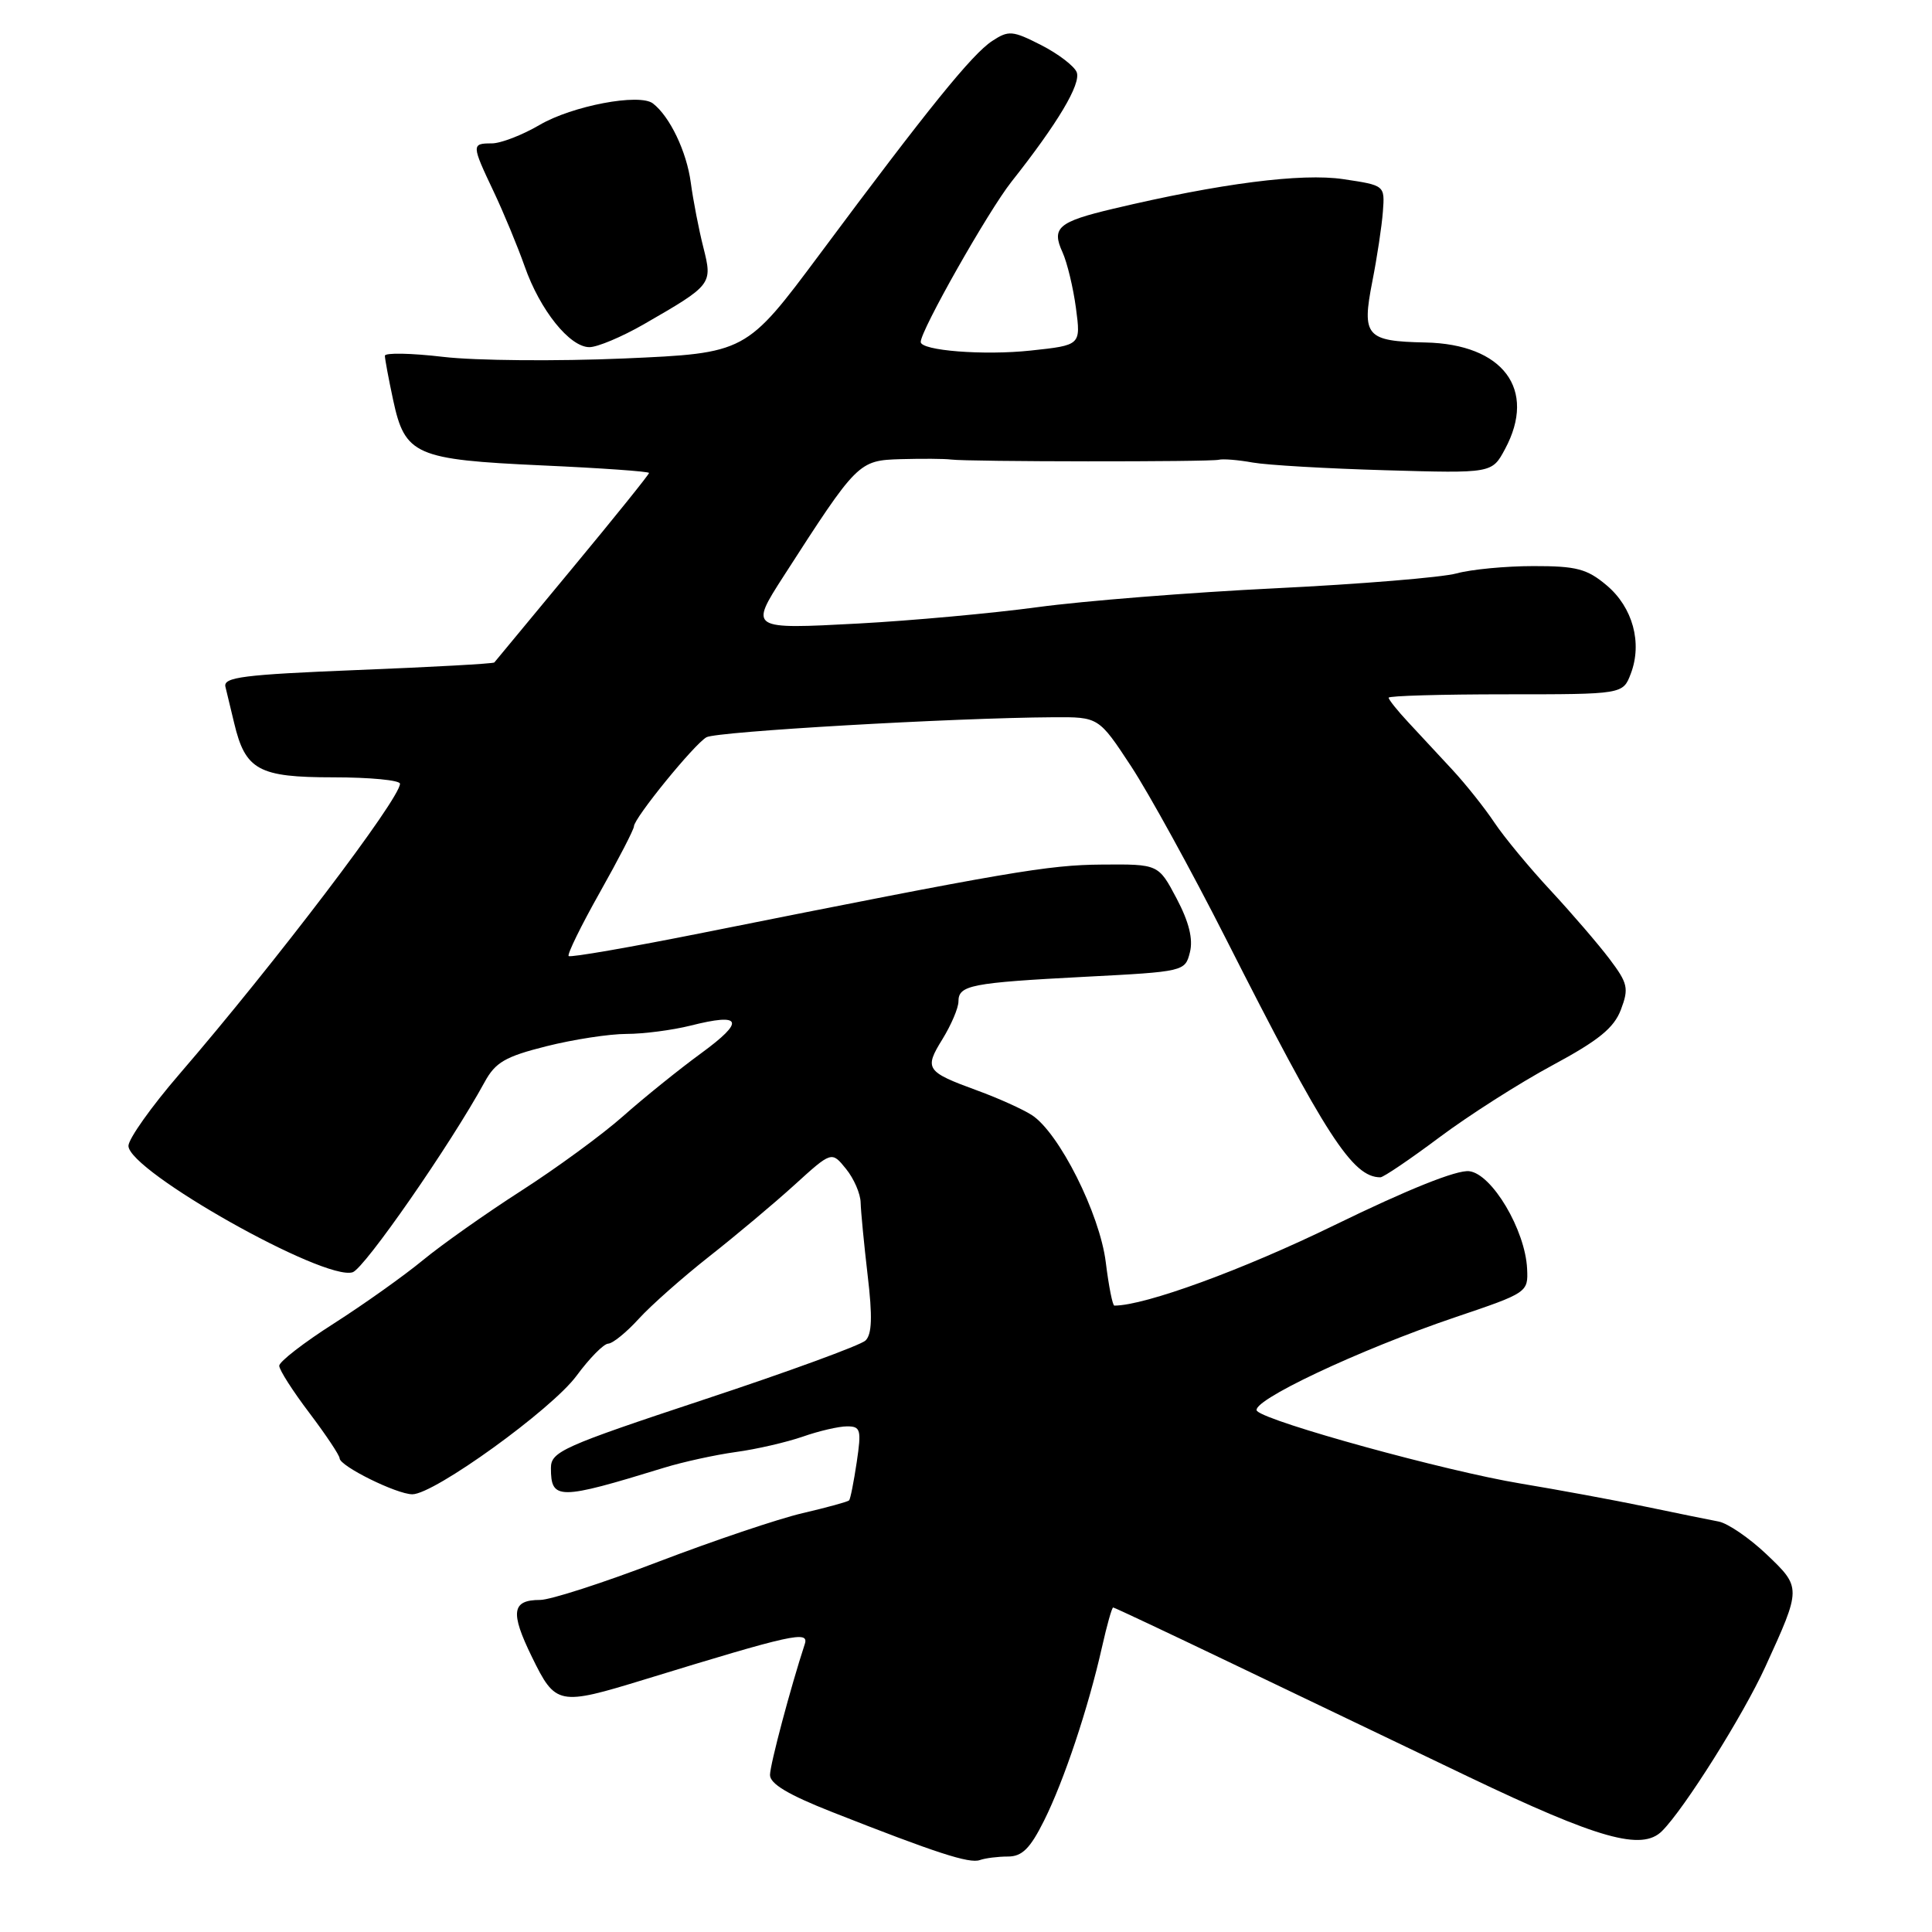 <?xml version="1.0" encoding="UTF-8" standalone="no"?>
<!DOCTYPE svg PUBLIC "-//W3C//DTD SVG 1.1//EN" "http://www.w3.org/Graphics/SVG/1.1/DTD/svg11.dtd" >
<svg xmlns="http://www.w3.org/2000/svg" xmlns:xlink="http://www.w3.org/1999/xlink" version="1.1" viewBox="0 0 256 256">
 <g >
 <path fill="currentColor"
d=" M 133.56 246.00 C 135.43 246.00 136.50 244.94 138.34 241.25 C 140.97 236.00 144.20 226.33 146.02 218.25 C 146.67 215.36 147.33 213.00 147.50 213.00 C 147.66 213.00 154.70 216.32 163.15 220.37 C 171.59 224.42 185.75 231.21 194.62 235.45 C 211.84 243.68 217.57 245.29 220.23 242.62 C 223.19 239.67 230.97 227.29 233.91 220.87 C 238.71 210.37 238.71 210.37 234.06 205.94 C 231.79 203.79 228.94 201.84 227.72 201.61 C 226.50 201.38 222.12 200.49 218.00 199.63 C 213.88 198.77 206.43 197.40 201.45 196.57 C 191.56 194.93 168.06 188.46 166.57 186.97 C 165.39 185.79 180.01 178.87 192.92 174.51 C 202.39 171.31 202.50 171.24 202.35 168.13 C 202.11 162.99 197.70 155.55 194.68 155.19 C 193.04 154.99 186.56 157.59 176.80 162.35 C 164.71 168.25 151.72 173.00 147.66 173.00 C 147.42 173.00 146.91 170.41 146.52 167.25 C 145.72 160.81 140.33 150.09 136.72 147.75 C 135.50 146.97 132.25 145.50 129.50 144.50 C 122.69 142.01 122.44 141.64 124.87 137.71 C 126.04 135.81 127.00 133.56 127.00 132.70 C 127.00 130.54 128.63 130.22 143.76 129.43 C 156.93 128.75 157.03 128.72 157.67 126.18 C 158.11 124.43 157.55 122.17 155.91 119.06 C 153.50 114.50 153.50 114.50 146.00 114.56 C 138.86 114.61 133.60 115.51 93.12 123.60 C 83.56 125.51 75.57 126.90 75.35 126.68 C 75.13 126.47 76.99 122.67 79.48 118.25 C 81.97 113.83 84.00 109.89 84.00 109.50 C 84.00 108.42 91.98 98.61 93.61 97.69 C 94.95 96.93 126.28 95.12 139.54 95.04 C 145.58 95.00 145.58 95.00 149.88 101.54 C 152.24 105.14 157.87 115.38 162.39 124.29 C 175.69 150.55 179.22 156.00 182.91 156.00 C 183.31 156.00 186.83 153.62 190.72 150.71 C 194.61 147.80 201.35 143.50 205.70 141.16 C 211.83 137.86 213.86 136.21 214.78 133.78 C 215.85 130.95 215.70 130.29 213.27 127.07 C 211.79 125.11 208.28 121.03 205.47 118.00 C 202.65 114.97 199.30 110.92 198.02 109.00 C 196.74 107.08 194.23 103.92 192.45 102.00 C 190.66 100.08 188.03 97.24 186.60 95.70 C 185.17 94.17 184.00 92.70 184.00 92.45 C 184.00 92.20 190.99 92.00 199.52 92.00 C 215.05 92.00 215.05 92.00 216.09 89.26 C 217.64 85.19 216.35 80.47 212.89 77.56 C 210.29 75.37 208.88 75.00 203.17 75.01 C 199.50 75.01 194.93 75.45 193.00 75.98 C 191.07 76.51 180.28 77.40 169.00 77.95 C 157.72 78.50 143.55 79.63 137.50 80.45 C 131.45 81.27 120.76 82.24 113.75 82.62 C 99.33 83.39 99.31 83.38 103.83 76.35 C 113.61 61.16 113.75 61.01 119.35 60.84 C 122.18 60.76 125.17 60.78 126.00 60.89 C 128.21 61.19 160.33 61.22 161.50 60.92 C 162.05 60.78 164.07 60.94 166.00 61.29 C 167.93 61.63 175.84 62.09 183.60 62.31 C 197.70 62.72 197.70 62.72 199.42 59.51 C 203.68 51.60 199.18 45.59 188.86 45.38 C 181.01 45.22 180.42 44.54 181.84 37.30 C 182.47 34.11 183.10 29.94 183.24 28.03 C 183.50 24.56 183.50 24.56 178.00 23.74 C 172.48 22.91 161.67 24.30 147.51 27.66 C 140.21 29.39 139.30 30.17 140.79 33.43 C 141.41 34.80 142.21 38.13 142.57 40.83 C 143.22 45.74 143.22 45.74 136.58 46.45 C 130.37 47.12 122.00 46.46 122.00 45.31 C 122.00 43.77 130.92 28.02 134.01 24.10 C 140.17 16.31 143.26 11.12 142.67 9.57 C 142.35 8.76 140.24 7.14 137.97 5.98 C 134.16 4.04 133.65 4.00 131.47 5.43 C 128.81 7.17 122.96 14.40 108.64 33.65 C 98.85 46.79 98.85 46.79 82.68 47.50 C 73.78 47.88 63.01 47.79 58.75 47.29 C 54.49 46.79 51.00 46.72 51.00 47.14 C 51.00 47.56 51.49 50.19 52.09 52.99 C 53.66 60.31 55.02 60.90 71.84 61.67 C 79.63 62.02 86.00 62.47 86.00 62.67 C 86.00 62.87 81.44 68.54 75.86 75.27 C 70.29 82.00 65.62 87.63 65.50 87.78 C 65.37 87.94 57.22 88.39 47.38 88.78 C 32.22 89.39 29.56 89.73 29.87 91.00 C 30.08 91.83 30.60 94.00 31.03 95.82 C 32.51 102.04 34.26 103.00 44.15 103.00 C 49.02 103.00 53.00 103.38 53.00 103.85 C 53.00 105.84 36.45 127.62 23.76 142.34 C 20.04 146.65 17.01 150.93 17.02 151.84 C 17.07 155.19 42.97 169.79 46.73 168.58 C 48.30 168.07 59.70 151.65 64.21 143.39 C 65.64 140.76 66.95 140.00 72.41 138.63 C 75.99 137.73 80.76 137.00 83.01 137.00 C 85.27 137.00 89.09 136.50 91.50 135.90 C 98.34 134.17 98.77 135.27 92.92 139.55 C 89.95 141.72 85.29 145.48 82.55 147.91 C 79.81 150.34 73.73 154.79 69.04 157.80 C 64.34 160.82 58.48 164.96 56.00 167.01 C 53.52 169.05 48.24 172.81 44.25 175.36 C 40.26 177.90 37.00 180.43 37.00 180.97 C 37.00 181.52 38.80 184.33 41.00 187.23 C 43.19 190.13 44.99 192.83 45.00 193.23 C 45.00 194.26 52.57 198.00 54.64 198.00 C 57.54 198.00 73.12 186.75 76.40 182.29 C 78.11 179.97 79.99 178.06 80.59 178.04 C 81.19 178.02 83.01 176.54 84.64 174.75 C 86.27 172.96 90.47 169.25 93.96 166.50 C 97.46 163.75 102.55 159.48 105.26 157.02 C 110.20 152.53 110.20 152.53 112.10 154.88 C 113.15 156.17 114.02 158.18 114.04 159.36 C 114.07 160.54 114.49 164.88 114.97 169.00 C 115.62 174.47 115.54 176.81 114.68 177.63 C 114.03 178.25 104.39 181.78 93.25 185.46 C 74.54 191.66 73.00 192.35 73.00 194.52 C 73.00 198.79 73.99 198.79 88.00 194.48 C 90.47 193.72 94.75 192.78 97.50 192.40 C 100.25 192.03 104.24 191.10 106.38 190.36 C 108.51 189.61 111.15 189.00 112.24 189.00 C 114.04 189.00 114.16 189.44 113.52 193.75 C 113.13 196.36 112.68 198.64 112.51 198.81 C 112.34 198.99 109.57 199.75 106.35 200.50 C 103.13 201.25 94.54 204.15 87.26 206.93 C 79.98 209.72 72.92 212.00 71.57 212.00 C 67.81 212.00 67.58 213.62 70.48 219.55 C 73.62 225.97 73.99 226.04 85.44 222.53 C 104.99 216.53 107.23 216.03 106.64 217.84 C 104.76 223.58 102.05 233.76 102.03 235.18 C 102.01 236.36 104.44 237.81 110.25 240.10 C 124.06 245.54 128.44 246.96 129.83 246.47 C 130.56 246.21 132.24 246.00 133.56 246.00 Z  M 85.27 42.99 C 94.38 37.74 94.43 37.68 93.20 32.79 C 92.60 30.43 91.85 26.56 91.53 24.18 C 90.98 20.08 88.76 15.44 86.52 13.71 C 84.74 12.33 75.82 14.02 71.49 16.56 C 69.20 17.90 66.35 19.00 65.16 19.00 C 62.46 19.00 62.47 19.18 65.42 25.40 C 66.75 28.21 68.59 32.66 69.52 35.29 C 71.55 41.09 75.49 46.00 78.10 46.00 C 79.16 46.00 82.39 44.64 85.27 42.99 Z "/>
</g>
</svg>